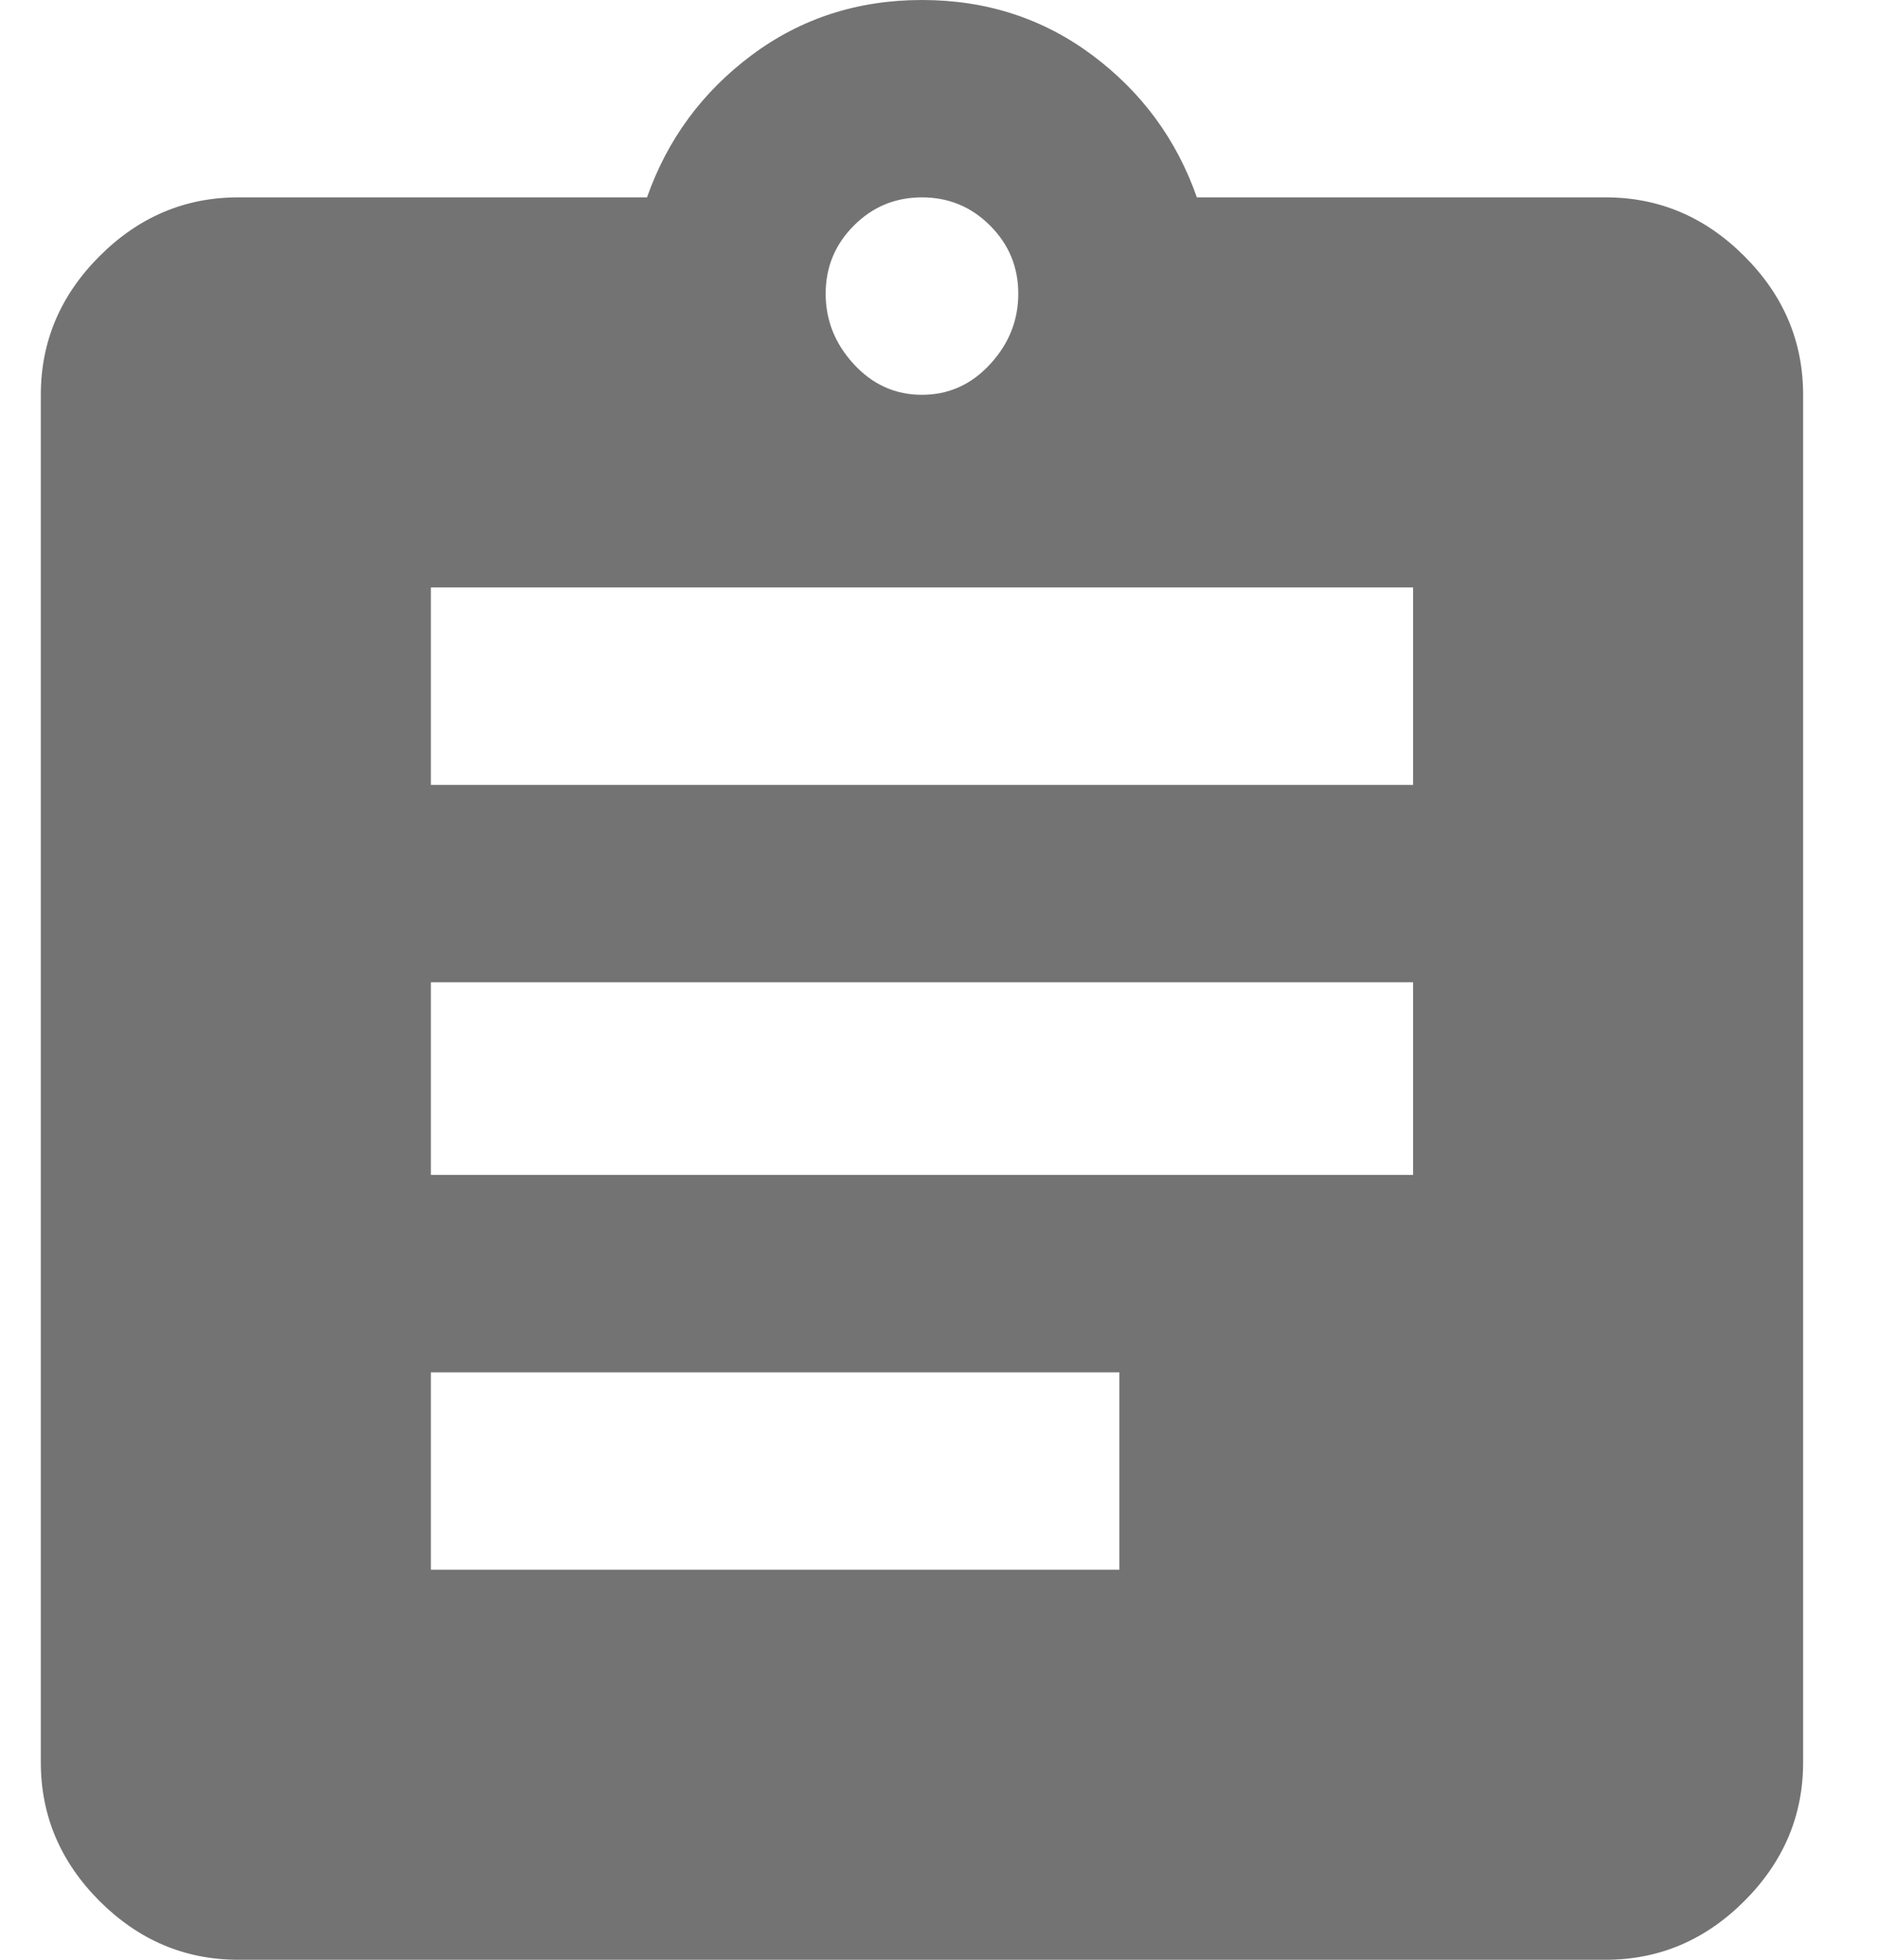 <?xml version="1.0" encoding="UTF-8"?>
<svg width="23px" height="24px" viewBox="0 0 23 24" version="1.1" xmlns="http://www.w3.org/2000/svg" xmlns:xlink="http://www.w3.org/1999/xlink">
    <!-- Generator: Sketch 49.2 (51160) - http://www.bohemiancoding.com/sketch -->
    <title>Svgs/audit/grey</title>
    <desc>Created with Sketch.</desc>
    <defs>
        <path d="M18.306,9.612 L18.306,7.194 L6.277,7.194 L6.277,9.612 L18.306,9.612 Z M18.306,14.388 L18.306,12.029 L6.277,12.029 L6.277,14.388 L18.306,14.388 Z M14.709,19.223 L14.709,16.806 L6.277,16.806 L6.277,19.223 L14.709,19.223 Z M12.291,2.417 C11.965,2.417 11.687,2.532 11.457,2.763 C11.227,2.993 11.112,3.271 11.112,3.597 C11.112,3.923 11.227,4.211 11.457,4.46 C11.687,4.71 11.965,4.835 12.291,4.835 C12.618,4.835 12.896,4.71 13.126,4.46 C13.356,4.211 13.471,3.923 13.471,3.597 C13.471,3.271 13.356,2.993 13.126,2.763 C12.896,2.532 12.618,2.417 12.291,2.417 Z M20.665,2.417 C21.318,2.417 21.884,2.657 22.363,3.137 C22.843,3.616 23.083,4.182 23.083,4.835 L23.083,21.583 C23.083,22.235 22.843,22.801 22.363,23.281 C21.884,23.76 21.318,24 20.665,24 L3.917,24 C3.265,24 2.699,23.76 2.219,23.281 C1.74,22.801 1.5,22.235 1.5,21.583 L1.5,4.835 C1.5,4.182 1.74,3.616 2.219,3.137 C2.699,2.657 3.265,2.417 3.917,2.417 L8.924,2.417 C9.174,1.707 9.601,1.127 10.205,0.676 C10.809,0.225 11.505,0 12.291,0 C13.078,0 13.773,0.225 14.378,0.676 C14.982,1.127 15.409,1.707 15.658,2.417 L20.665,2.417 Z" id="path-1"></path>
    </defs>
    <g id="Styleguide" stroke="none" stroke-width="1" fill="none" fill-rule="evenodd">
        <g id="Styleguide---Base" transform="translate(-325, -3881)">
            <g id="BB/Base/Icons/audit/grey" transform="translate(324, 3881)">
                <mask id="mask-2" fill="white">
                    <use xlink:href="#path-1"></use>
                </mask>
                <use id="Mask" fill="#737373" fill-rule="evenodd" xlink:href="#path-1"></use>
            </g>
        </g>
    </g>
</svg>
